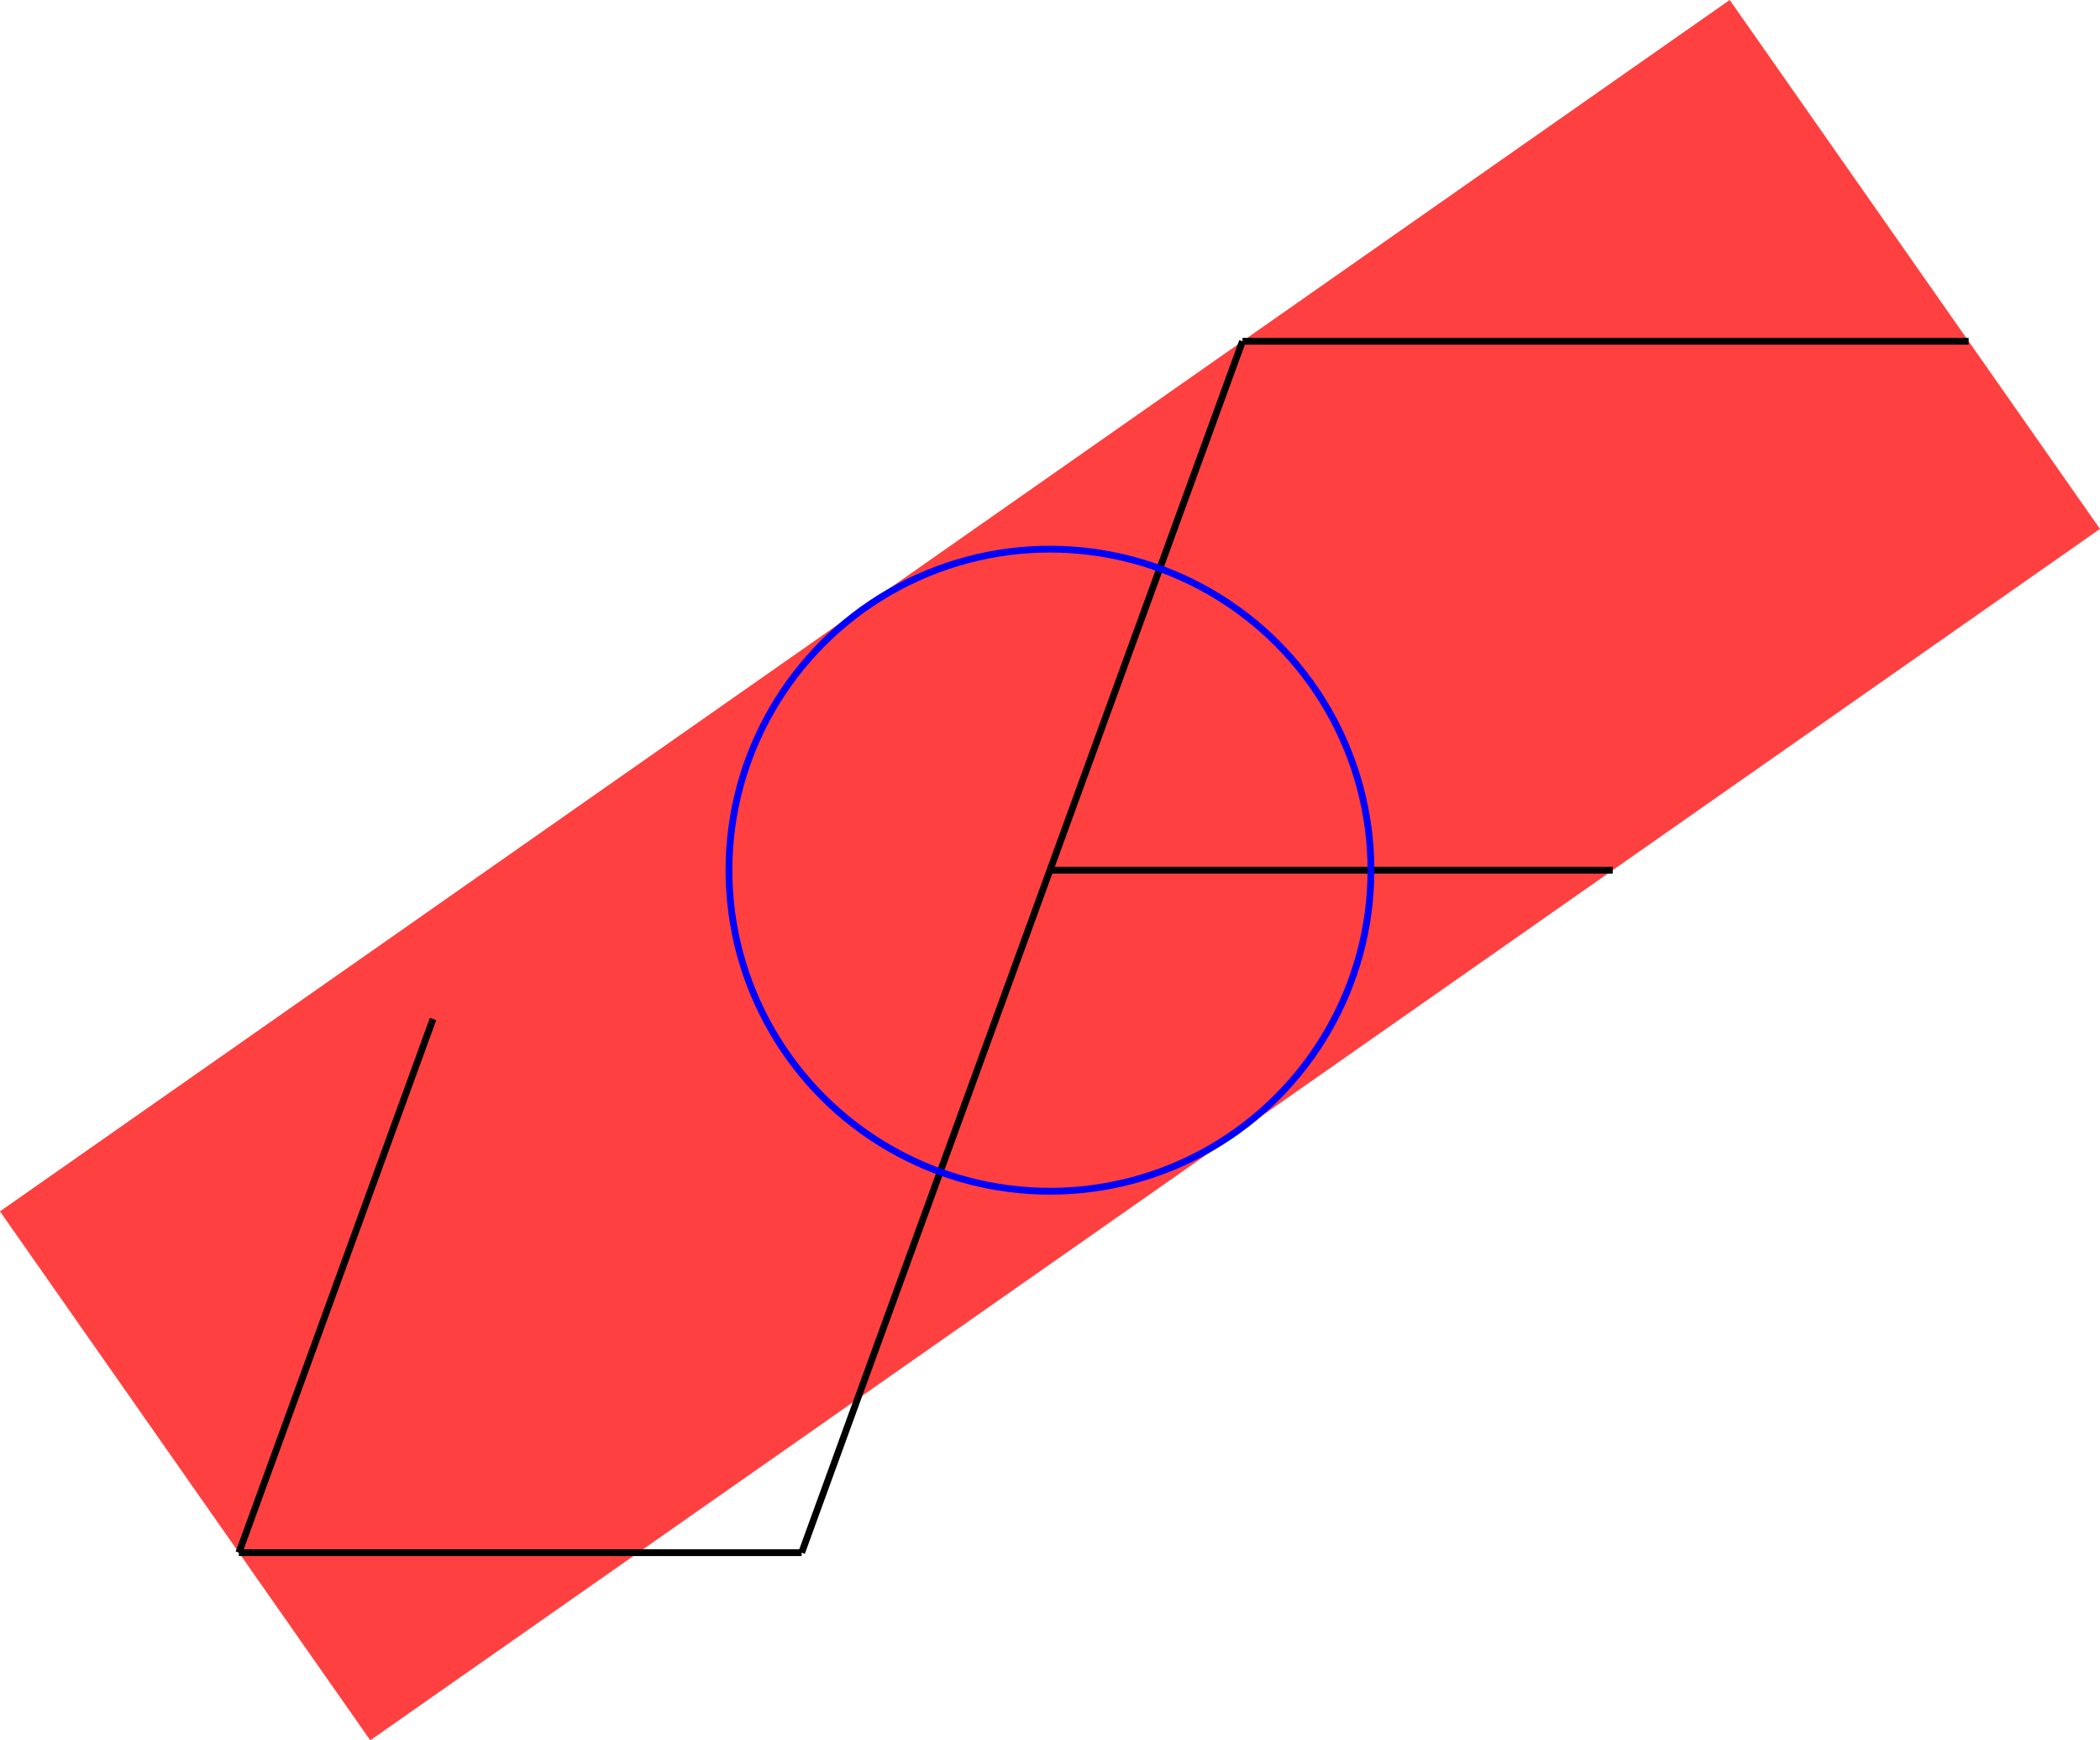 <?xml version="1.0" encoding="UTF-8" standalone="no"?>
<svg
   width="24.729"
   height="20.489"
   viewBox="0 0 24.729 20.489"
   version="1.1"
   id="svg3864"
   sodipodi:docname="P4-19.svg"
   inkscape:version="1.2 (1:1.2.1+202207142221+cd75a1ee6d)"
   xmlns:inkscape="http://www.inkscape.org/namespaces/inkscape"
   xmlns:sodipodi="http://sodipodi.sourceforge.net/DTD/sodipodi-0.dtd"
   xmlns="http://www.w3.org/2000/svg"
   xmlns:svg="http://www.w3.org/2000/svg">
  <defs
     id="defs3868" />
  <sodipodi:namedview
     id="namedview3866"
     pagecolor="#ffffff"
     bordercolor="#666666"
     borderopacity="1.0"
     inkscape:showpageshadow="2"
     inkscape:pageopacity="0.0"
     inkscape:pagecheckerboard="0"
     inkscape:deskcolor="#d1d1d1"
     showgrid="false"
     inkscape:zoom="5.6290175"
     inkscape:cx="30.023002"
     inkscape:cy="93.799674"
     inkscape:current-layer="svg3864" />
  <style
     type="text/css"
     id="style3834">
polygon.tile { stroke: #000000; stroke-width:3; stroke-linejoin:round }
polygon.ih1 { fill: #ffff80 }
polygon.ih2 { fill: #8080ff }
polygon.ih3 { fill: #ff8080 }
polygon.ih4 { fill: #80ff80 }
polygon.ih5 { fill: #ff80ff }
polygon.ih6 { fill: #80ffff }
polygon.para {opacity: 0.75; fill: #ff0000; stroke: #ff0000 }
</style>
  <polygon
     class="para"
     points="37.227,78.182 48.128,93.75 99.049,58.095 88.149,42.527 "
     style="stroke:none"
     id="polygon3836"
     transform="matrix(0.4,0,0,0.4,-14.891,-17.011)" />
  <path
     d="m 12.364,10.245 h 6.627"
     style="stroke:#000000;stroke-width:0.08px"
     id="path3838" />
  <path
     d="M 23.182,4.018 H 14.631"
     style="stroke:#000000;stroke-width:0.08px"
     id="path3840" />
  <path
     d="M 14.631,4.018 12.364,10.245"
     style="stroke:#000000;stroke-width:0.08px"
     id="path3842" />
  <path
     d="m 5.1,11.997 -0.02,0.056"
     style="stroke:#000000;stroke-width:0.08px"
     id="path3846" />
  <path
     d="m 2.813,18.28 2.266,-6.227"
     style="stroke:#000000;stroke-width:0.08px"
     id="path3850" />
  <path
     d="M 10.203,16.182 9.44,18.28"
     style="stroke:#000000;stroke-width:0.08px"
     id="path3856" />
  <path
     d="M 9.44,18.28 H 2.813"
     style="stroke:#000000;stroke-width:0.08px"
     id="path3858" />
  <path
     d="m 10.203,16.182 2.161,-5.937"
     style="stroke:#000000;stroke-width:0.08px"
     id="path3860" />
  <circle
     cx="12.364"
     cy="10.245"
     r="3.78"
     style="fill:none;stroke:#0000ff;stroke-width:0.08px"
     id="circle3862" />
</svg>
